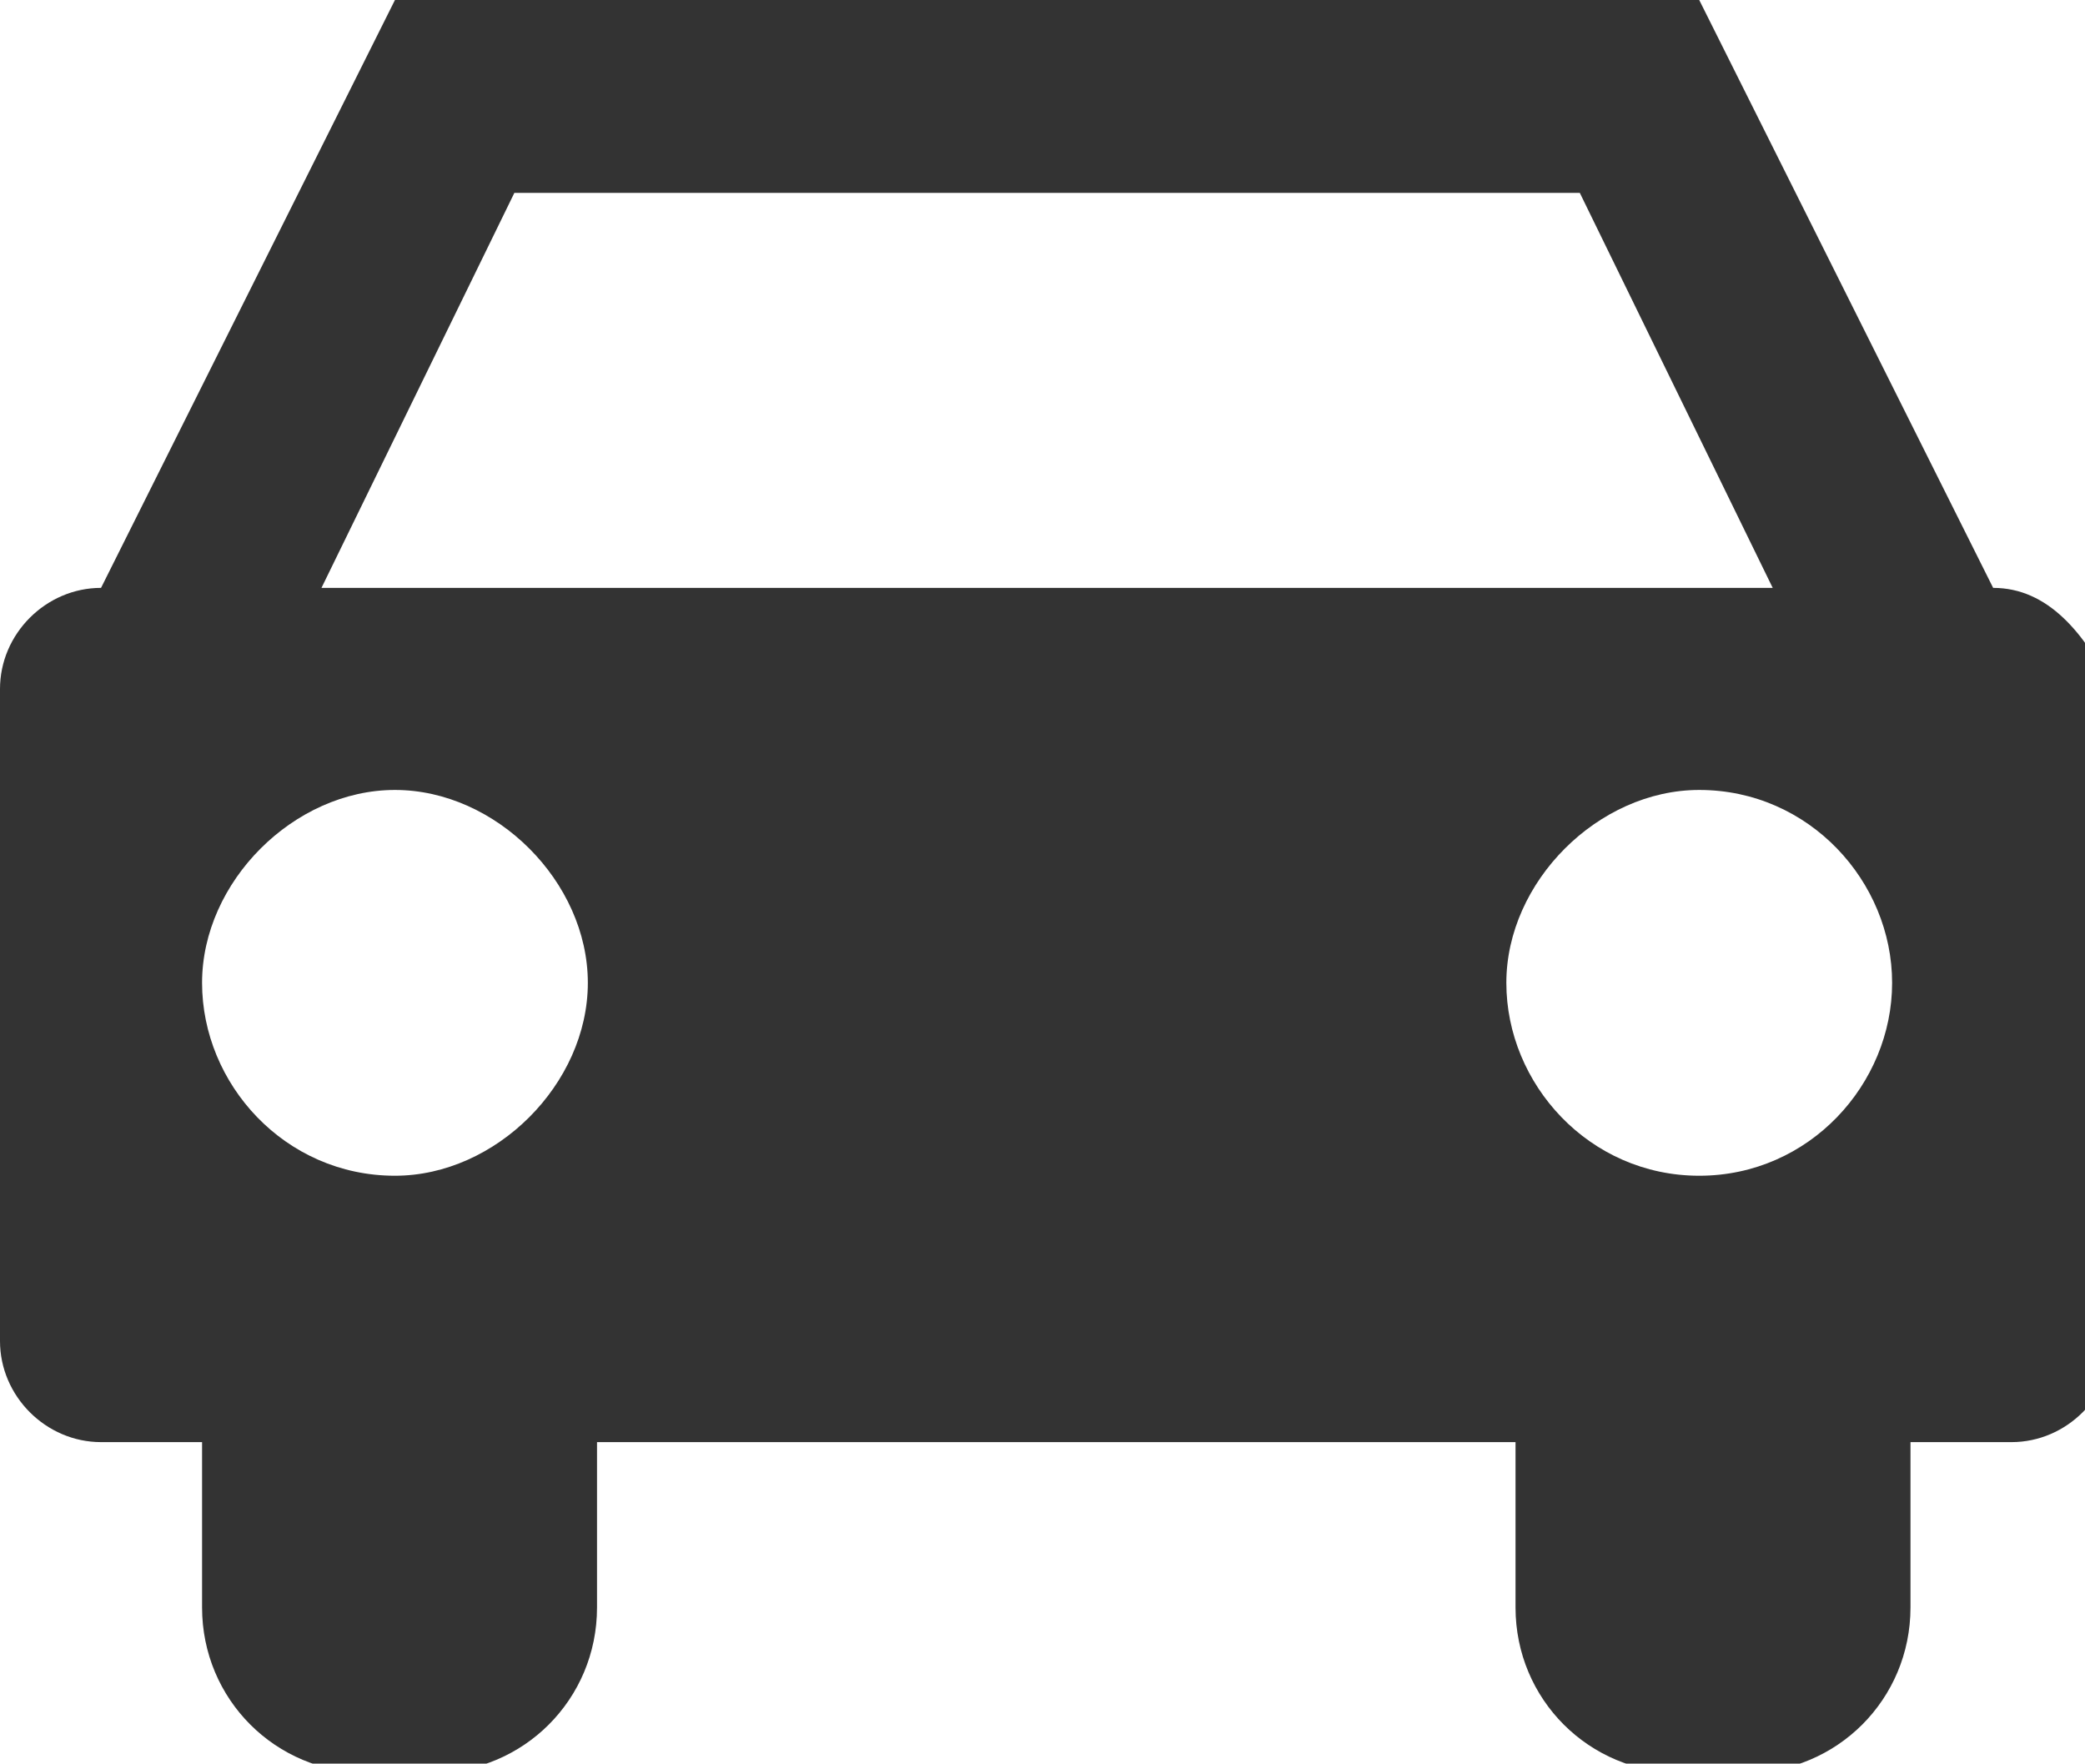 <?xml version="1.0" encoding="utf-8"?>
<!-- Generator: Adobe Illustrator 21.1.0, SVG Export Plug-In . SVG Version: 6.00 Build 0)  -->
<svg version="1.1" id="Layer_2" xmlns="http://www.w3.org/2000/svg" xmlns:xlink="http://www.w3.org/1999/xlink" x="0px" y="0px"
	 width="22.7px" height="19.2px" viewBox="0 0 22.7 19.2" style="enable-background:new 0 0 22.7 19.2;" xml:space="preserve">
<style type="text/css">
	.st0{fill:#333333;}
</style>
<path class="st0" d="M21.7,6.4L18.5,0H4.3L1.1,6.4C0.5,6.4,0,6.9,0,7.5v7.1c0,0.6,0.5,1.1,1.1,1.1h1.1v1.8c0,1,0.8,1.8,1.8,1.8h0.7
	c1,0,1.8-0.8,1.8-1.8v-1.8h10v1.8c0,1,0.8,1.8,1.8,1.8h0.7c1,0,1.8-0.8,1.8-1.8v-1.8h1.1c0.6,0,1.1-0.5,1.1-1.1V7.5
	C22.7,6.9,22.3,6.4,21.7,6.4z M5.6,2.1h11.6l2.1,4.3H3.5L5.6,2.1z M4.3,12.8c-1.2,0-2.1-1-2.1-2.1s1-2.1,2.1-2.1s2.1,1,2.1,2.1
	S5.4,12.8,4.3,12.8z M18.5,12.8c-1.2,0-2.1-1-2.1-2.1s1-2.1,2.1-2.1c1.2,0,2.1,1,2.1,2.1S19.7,12.8,18.5,12.8z"/>
</svg>

